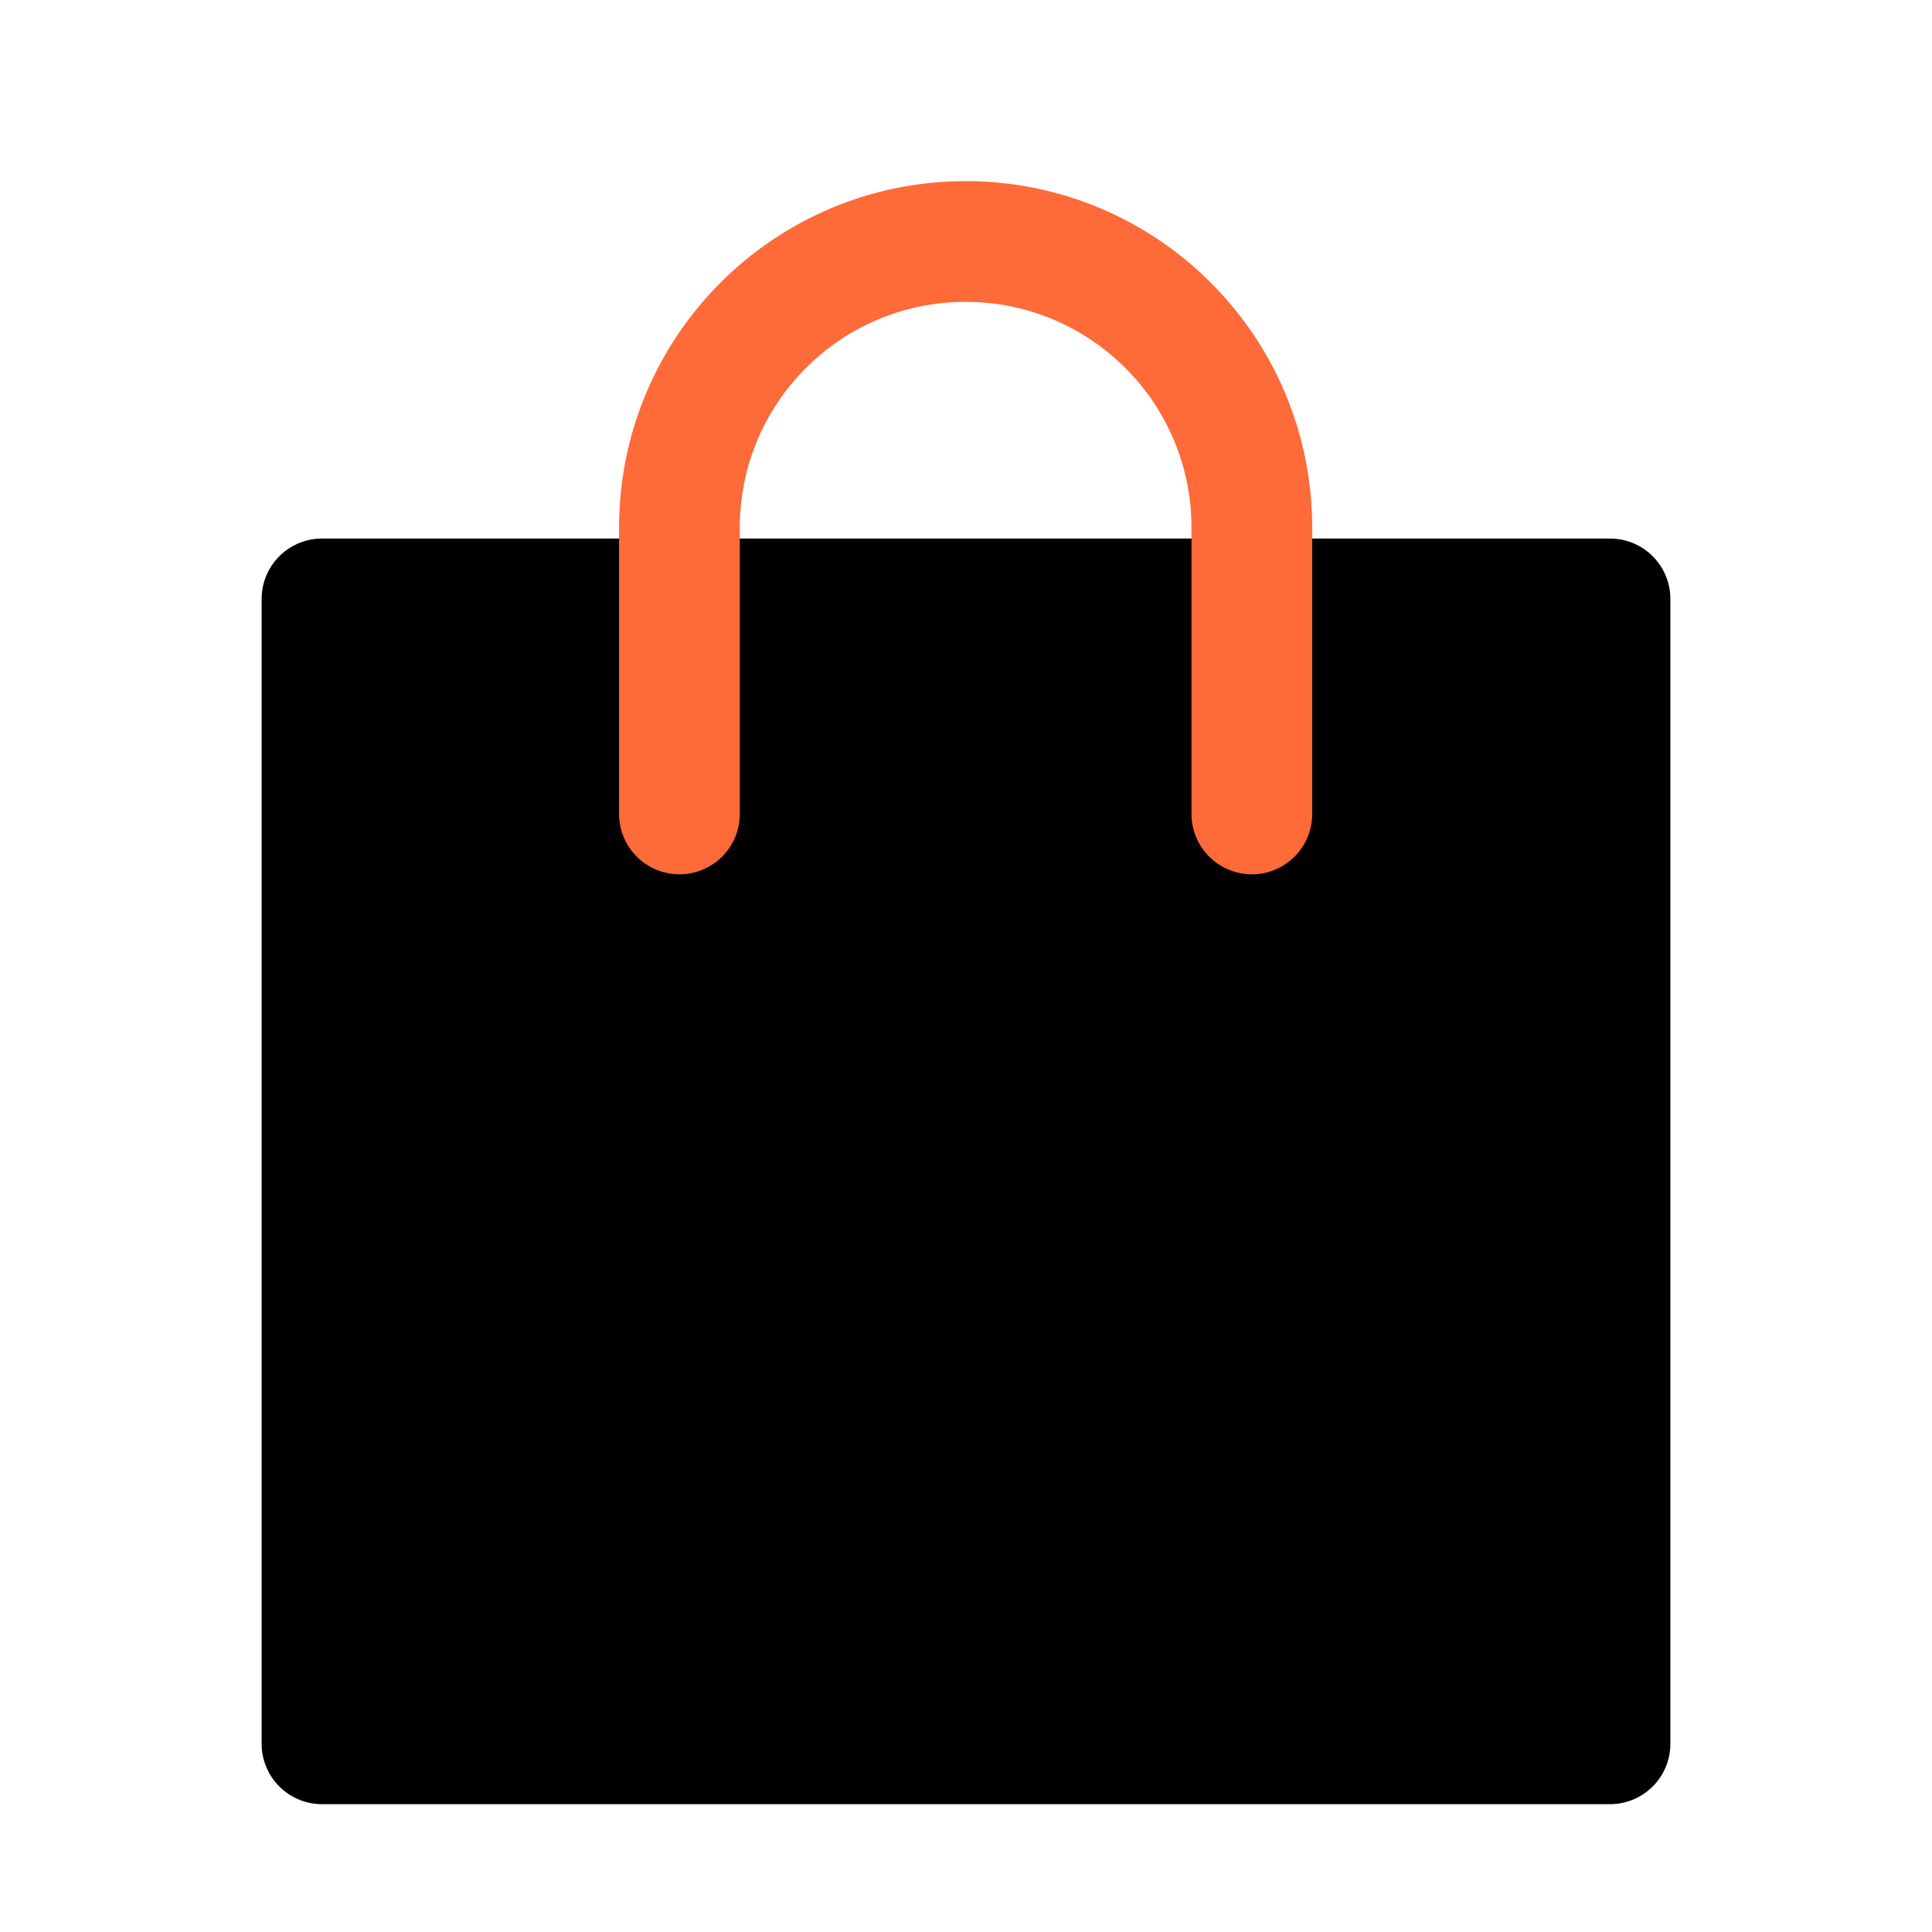 <svg width="24" height="24" viewBox="0 0 24 24" fill="none" xmlns="http://www.w3.org/2000/svg">
<path d="M20 7.44H4V21.662H20V7.44Z" fill="#000" stroke="#000" stroke-width="1.5" stroke-miterlimit="10" stroke-linecap="round" stroke-linejoin="round"/>
<path d="M15.551 10.111V6.556C15.551 4.591 13.96 3 11.995 3C10.031 3 8.44 4.591 8.44 6.556V10.111" fill='transparent' stroke="#FF6A39" stroke-width="1.5" stroke-miterlimit="10" stroke-linecap="round" stroke-linejoin="round"/>
</svg>
